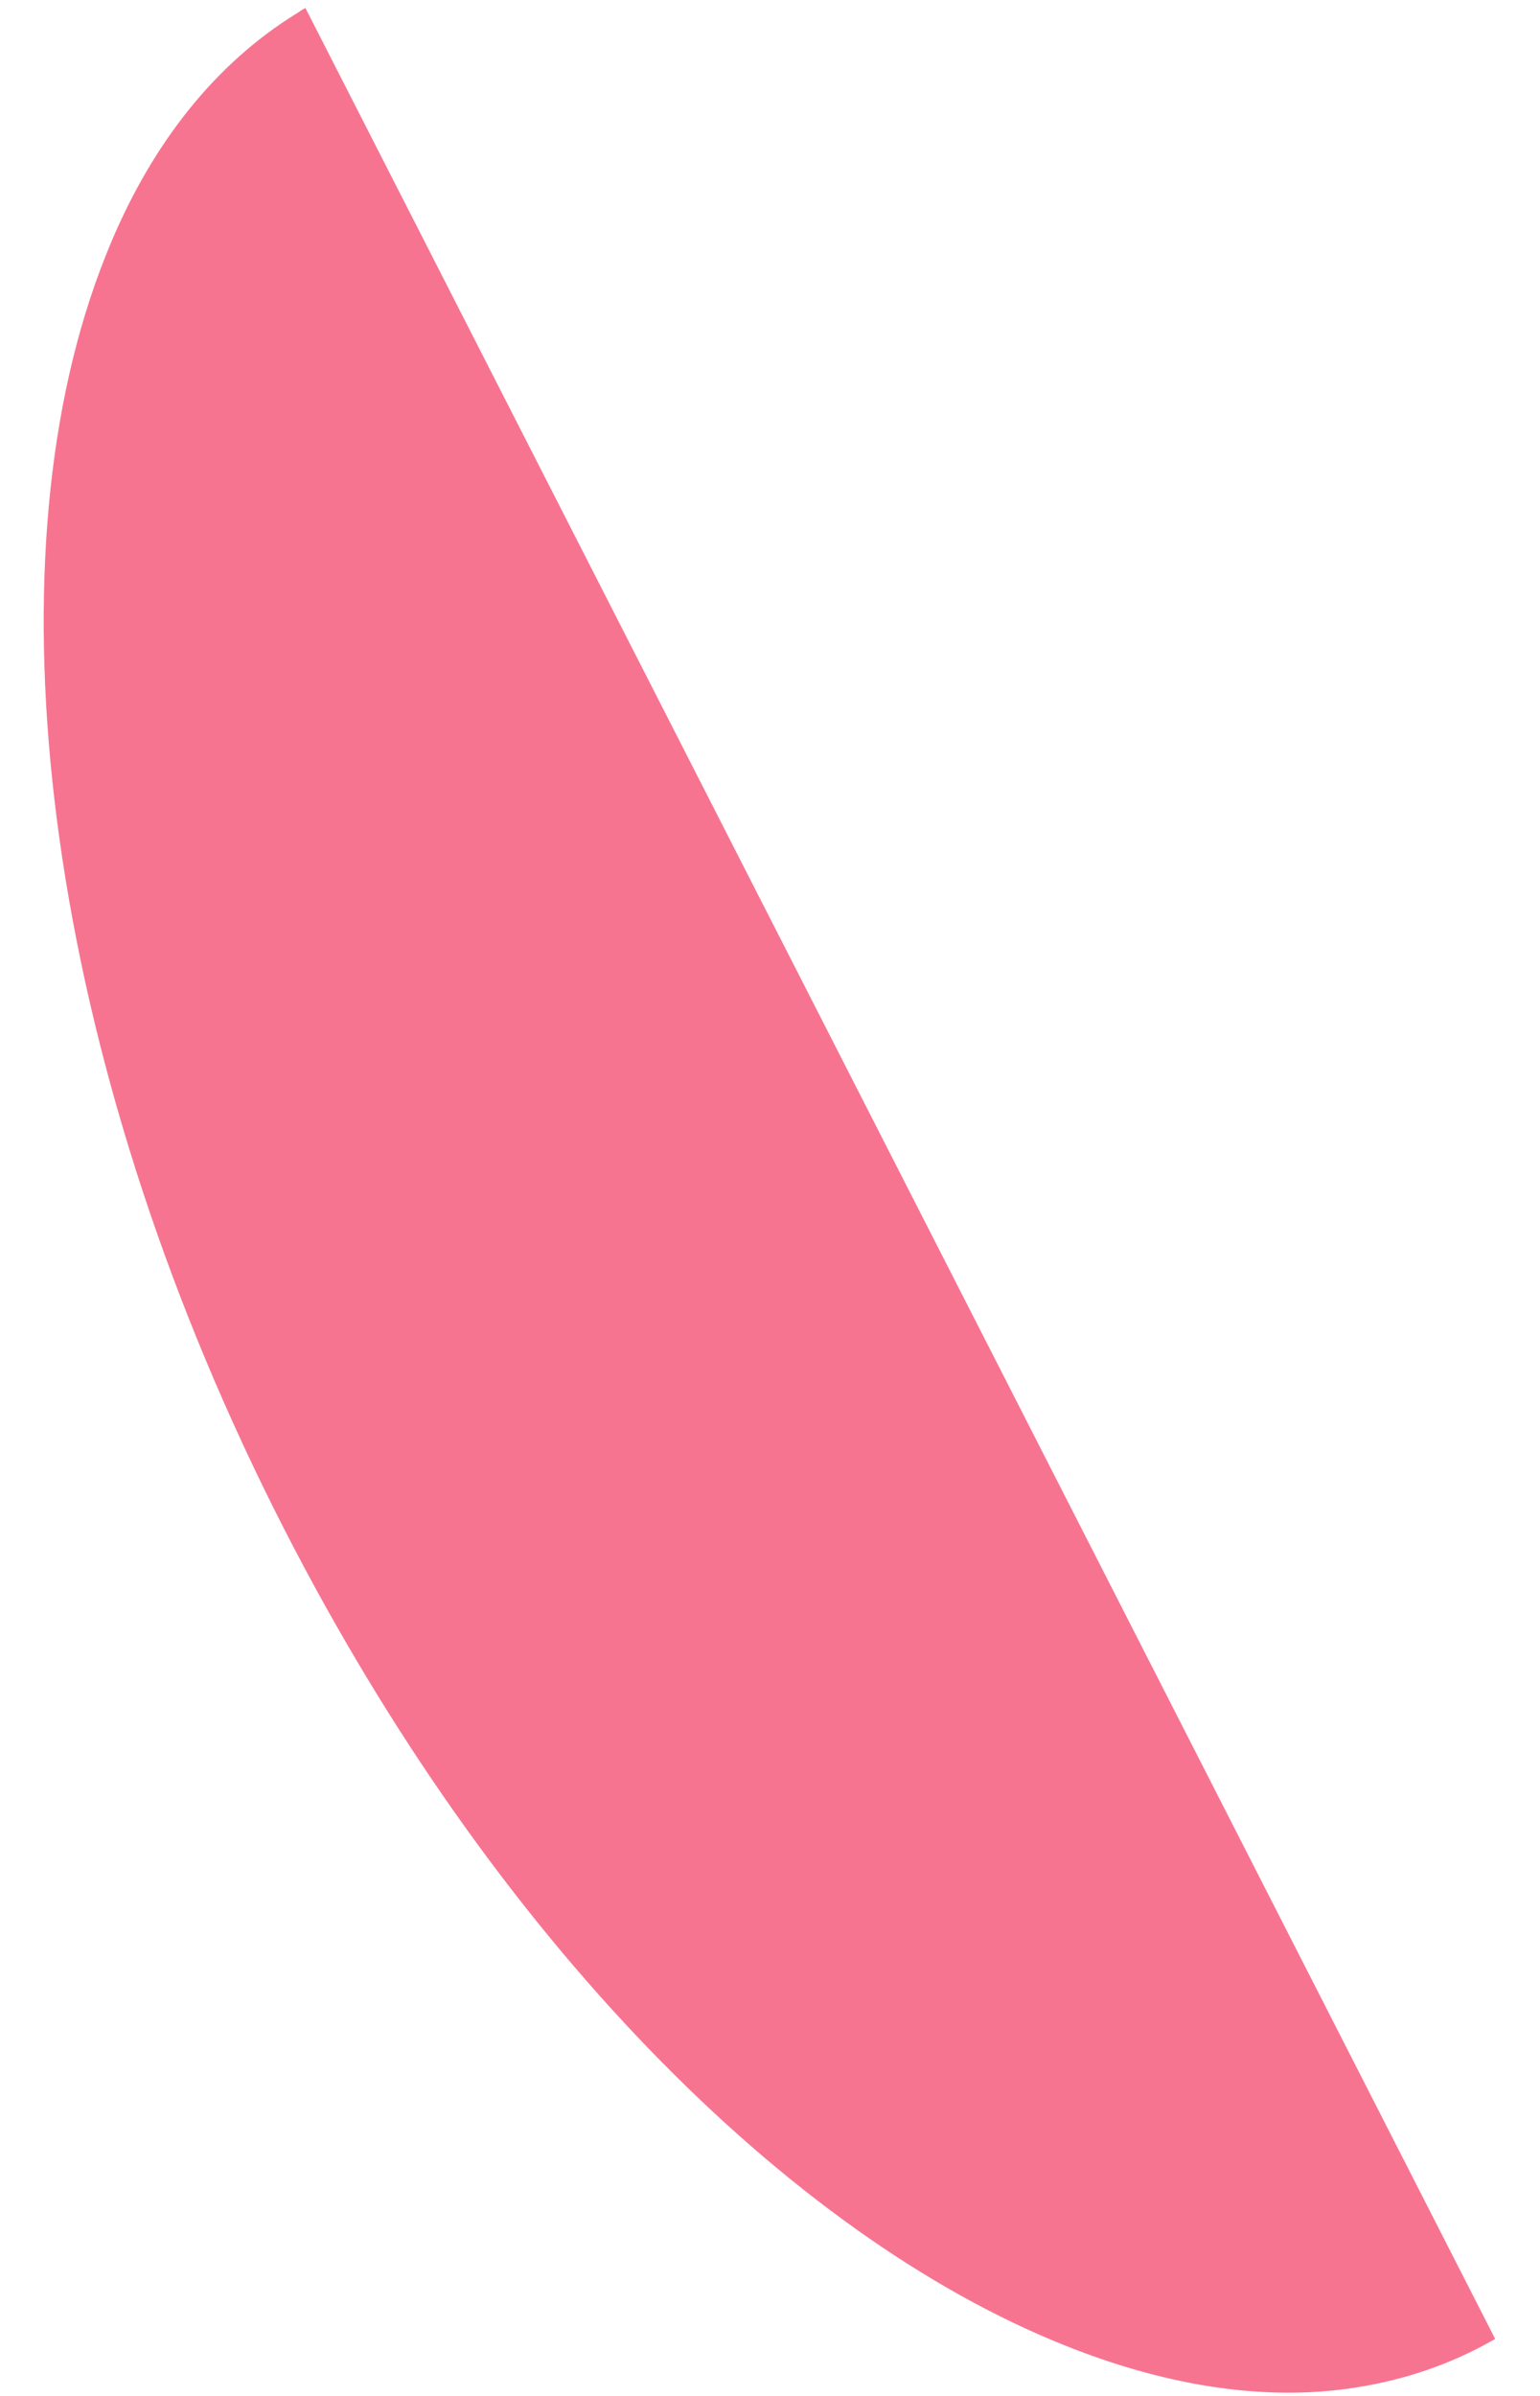 ﻿<?xml version="1.0" encoding="utf-8"?>
<svg version="1.1" xmlns:xlink="http://www.w3.org/1999/xlink" width="9px" height="14px" xmlns="http://www.w3.org/2000/svg">
  <g transform="matrix(1 0 0 1 -126 -36 )">
    <path d="M 8.738 13.667  L 1.785 0.047  C 1.77 0.054  1.755 0.064  1.736 0.077  C 1.26 0.37  0.896 0.831  0.649 1.417  C 0.604 1.525  0.562 1.636  0.525 1.75  C -0.064 3.547  0.311 6.297  1.661 8.935  C 2.884 11.325  4.605 13.058  6.221 13.704  C 6.791 13.933  7.35 14.027  7.86 13.96  C 8.171 13.919  8.464 13.825  8.738 13.667  Z " fill-rule="nonzero" fill="#f77490" stroke="none" transform="matrix(1 0 0 1 126 36 )" />
  </g>
</svg>